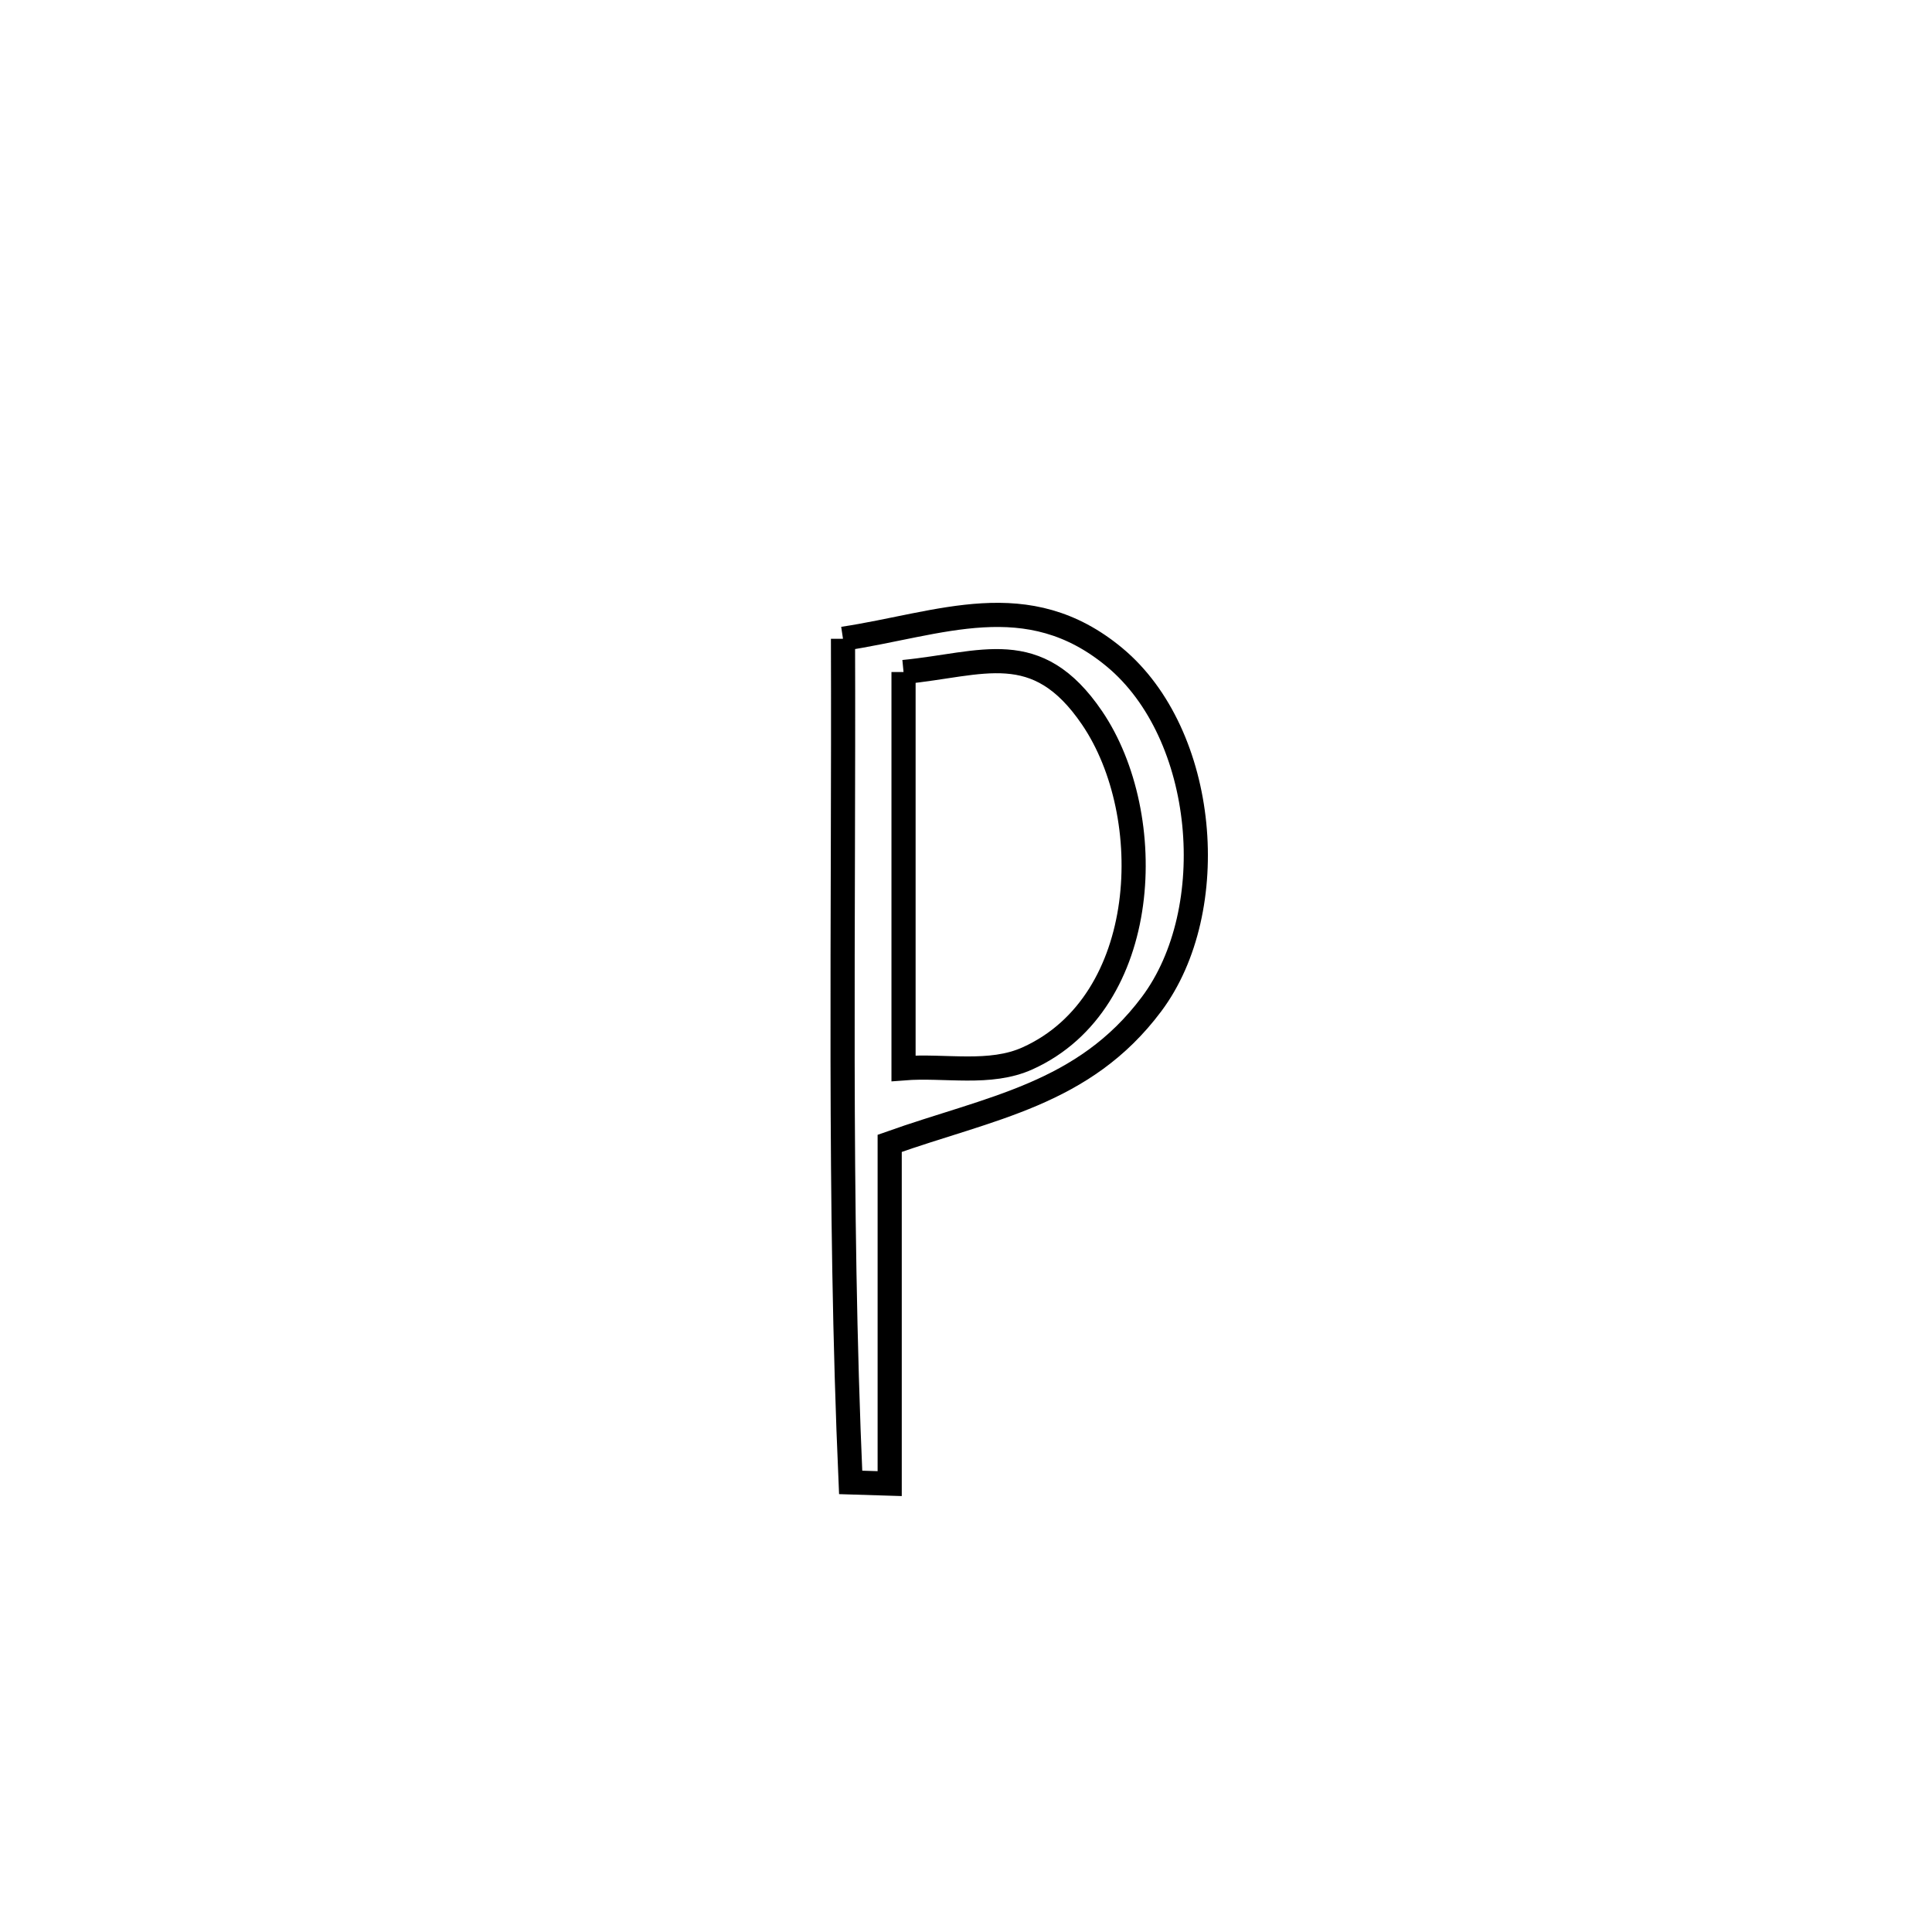 <svg xmlns="http://www.w3.org/2000/svg" viewBox="0.0 0.0 24.0 24.0" height="200px" width="200px"><path fill="none" stroke="black" stroke-width=".3" stroke-opacity="1.0"  filling="0" d="M10.472 7.935 L10.472 7.935 C11.684 7.752 12.761 7.265 13.845 8.165 C14.996 9.121 15.183 11.302 14.304 12.475 C13.463 13.599 12.298 13.76 11.052 14.203 L11.052 14.203 C11.052 15.612 11.052 17.021 11.052 18.43 L11.052 18.43 C10.89 18.425 10.729 18.42 10.567 18.415 L10.567 18.415 C10.49 16.669 10.47 14.922 10.467 13.176 C10.464 11.43 10.478 9.683 10.472 7.935 L10.472 7.935"></path>
<path fill="none" stroke="black" stroke-width=".3" stroke-opacity="1.0"  filling="0" d="M11.224 8.348 L11.224 8.348 C12.206 8.253 12.877 7.905 13.566 8.918 C14.39 10.131 14.301 12.451 12.767 13.146 C12.297 13.36 11.739 13.23 11.224 13.271 L11.224 13.271 C11.224 11.63 11.224 9.989 11.224 8.348 L11.224 8.348"></path></svg>